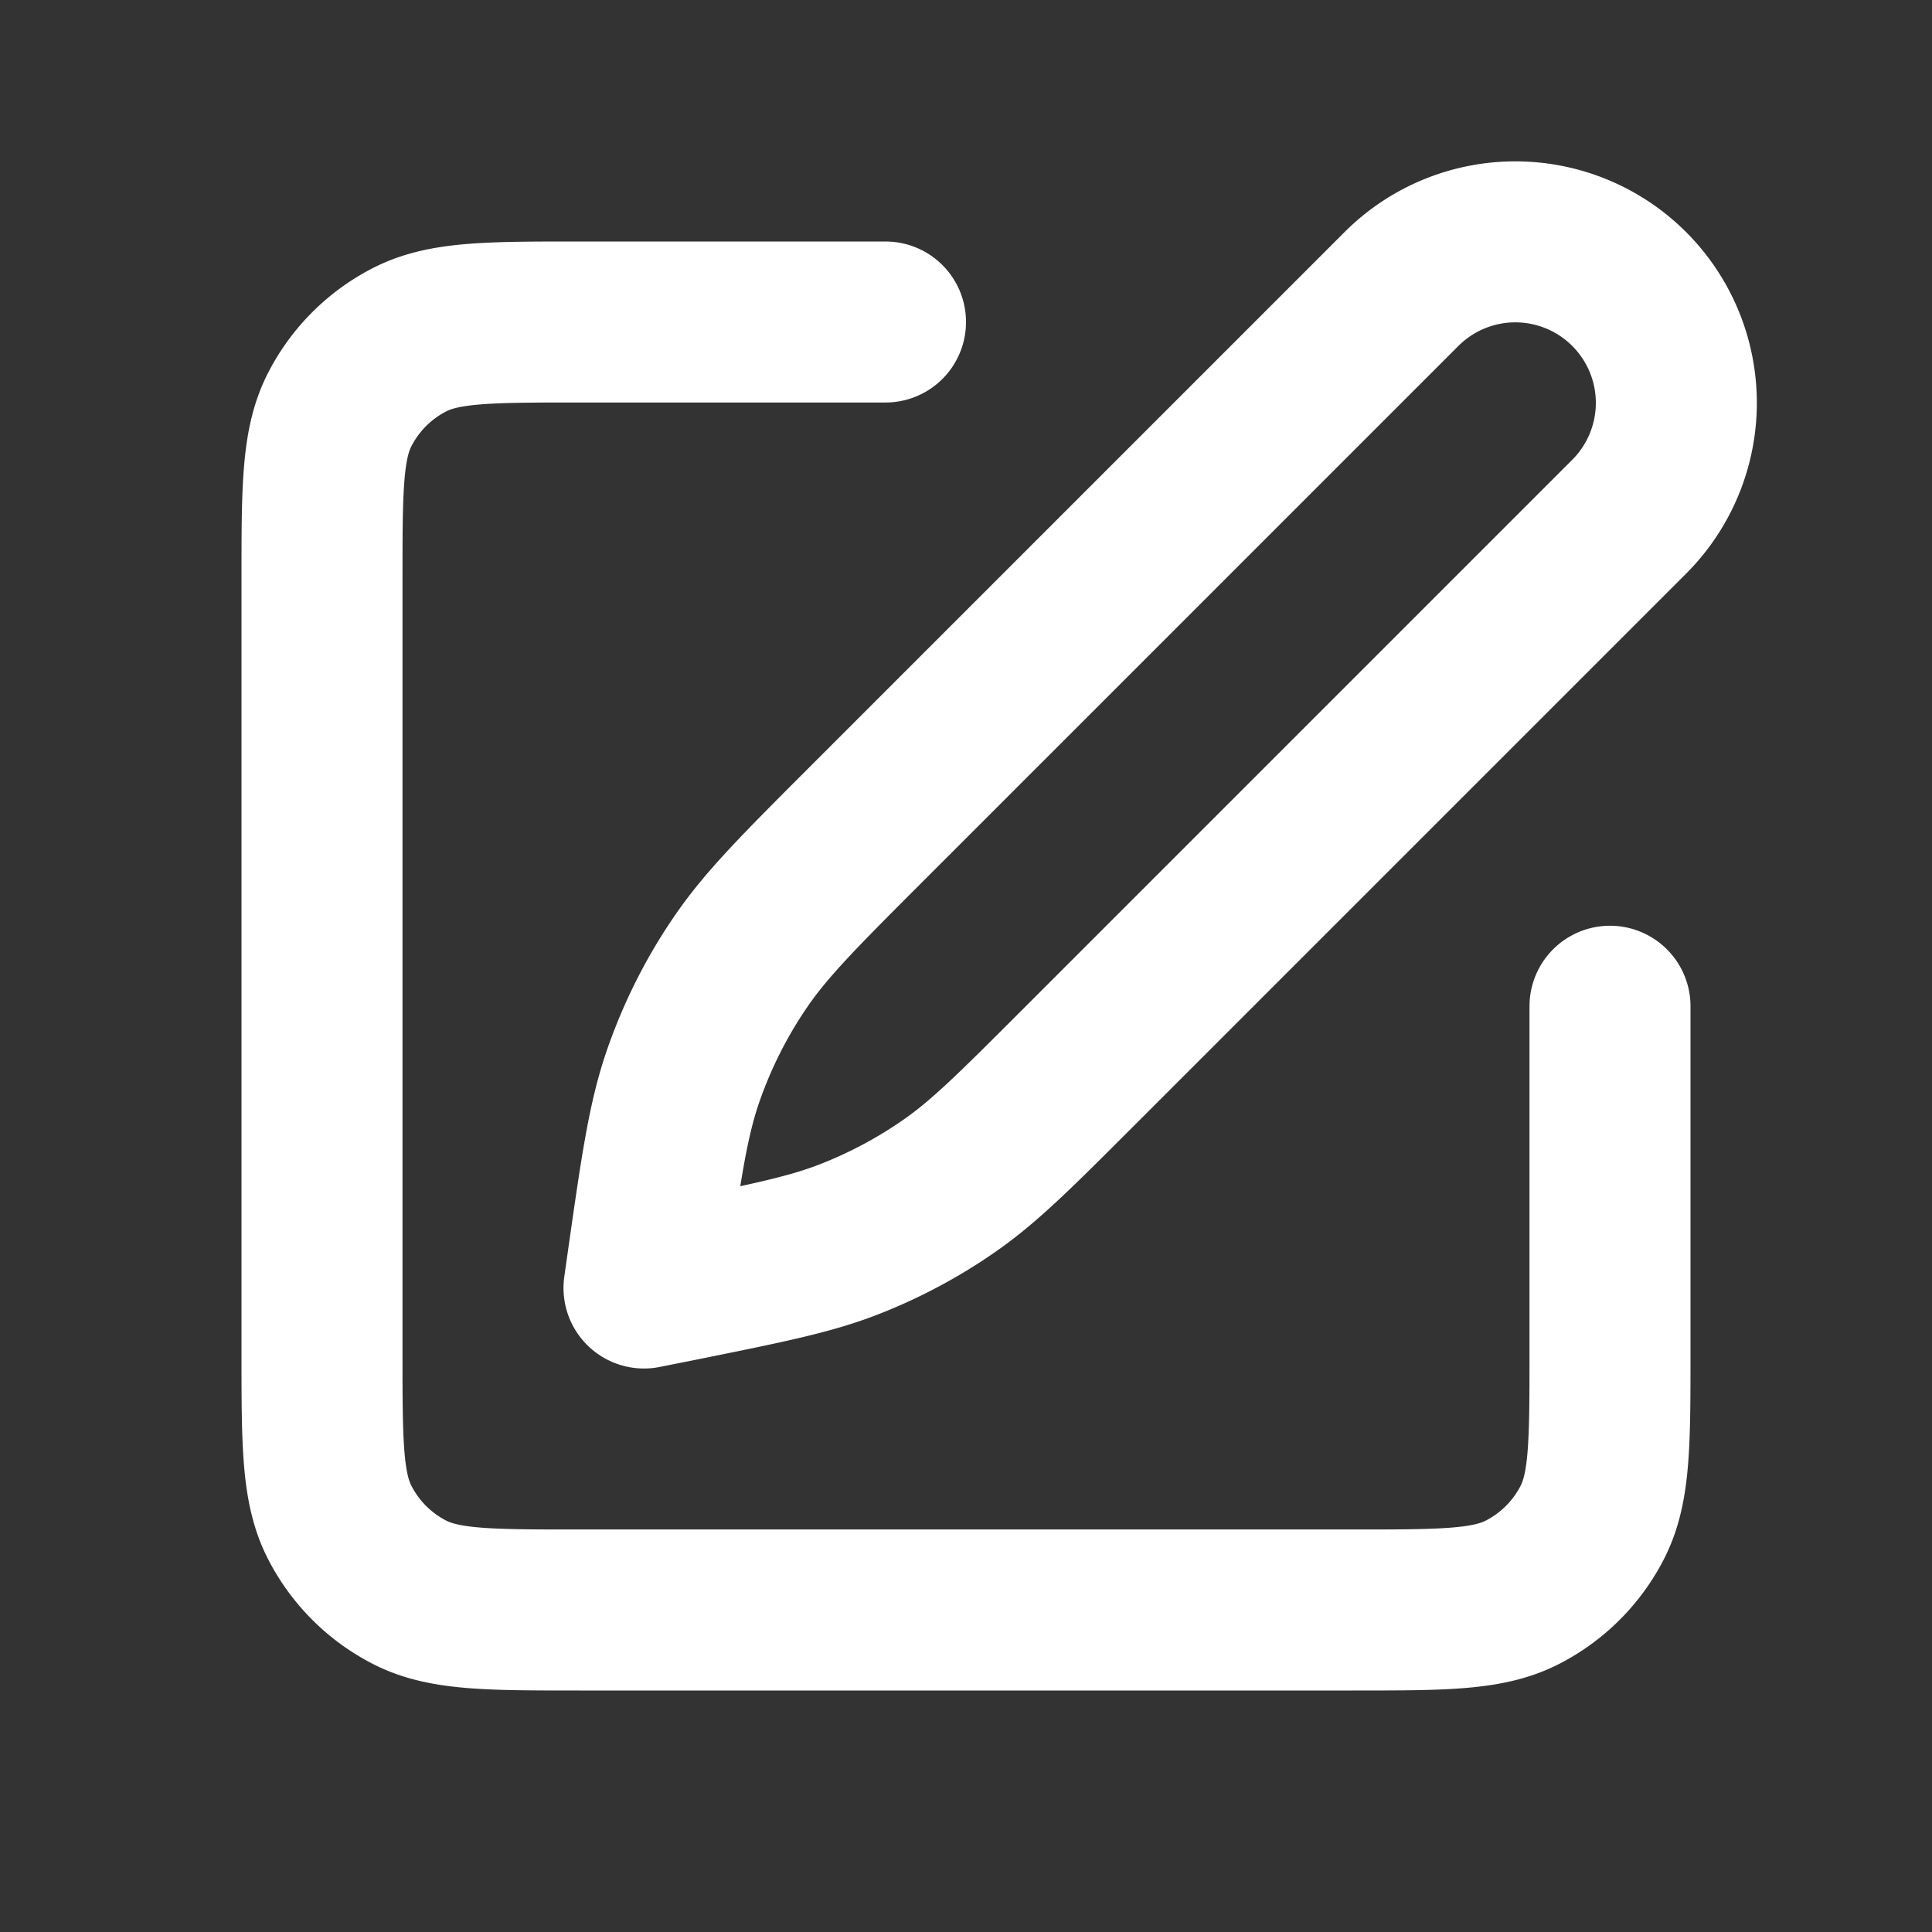 <svg width="24" height="24" viewBox="0 0 24 24" fill="none" xmlns="http://www.w3.org/2000/svg">
    <rect x="0" y="0" width="24" height="24" fill="#333333" stroke="none"/>
    <path d="M11 4H7.2c-1.12 0-1.68 0-2.108.218a2 2 0 0 0-.874.874C4 5.52 4 6.08 4 7.2v9.6c0 1.12 0 1.68.218 2.108a2 2 0 0 0 .874.874C5.52 20 6.08 20 7.2 20h9.6c1.12 0 1.68 0 2.108-.218a2 2 0 0 0 .874-.874C20 18.48 20 17.92 20 16.8v-4.3m-9.237-2.263L17.41 3.59a2 2 0 1 1 2.828 2.829l-6.862 6.862c-.761.761-1.142 1.142-1.576 1.445-.385.269-.8.491-1.237.663-.492.194-1.02.3-2.076.514L8 16l.047-.332c.168-1.175.252-1.763.443-2.312.17-.487.401-.95.69-1.377.323-.482.743-.902 1.583-1.742z" stroke="#fff" stroke-width="2" stroke-linecap="round" stroke-linejoin="round"/>
</svg>
